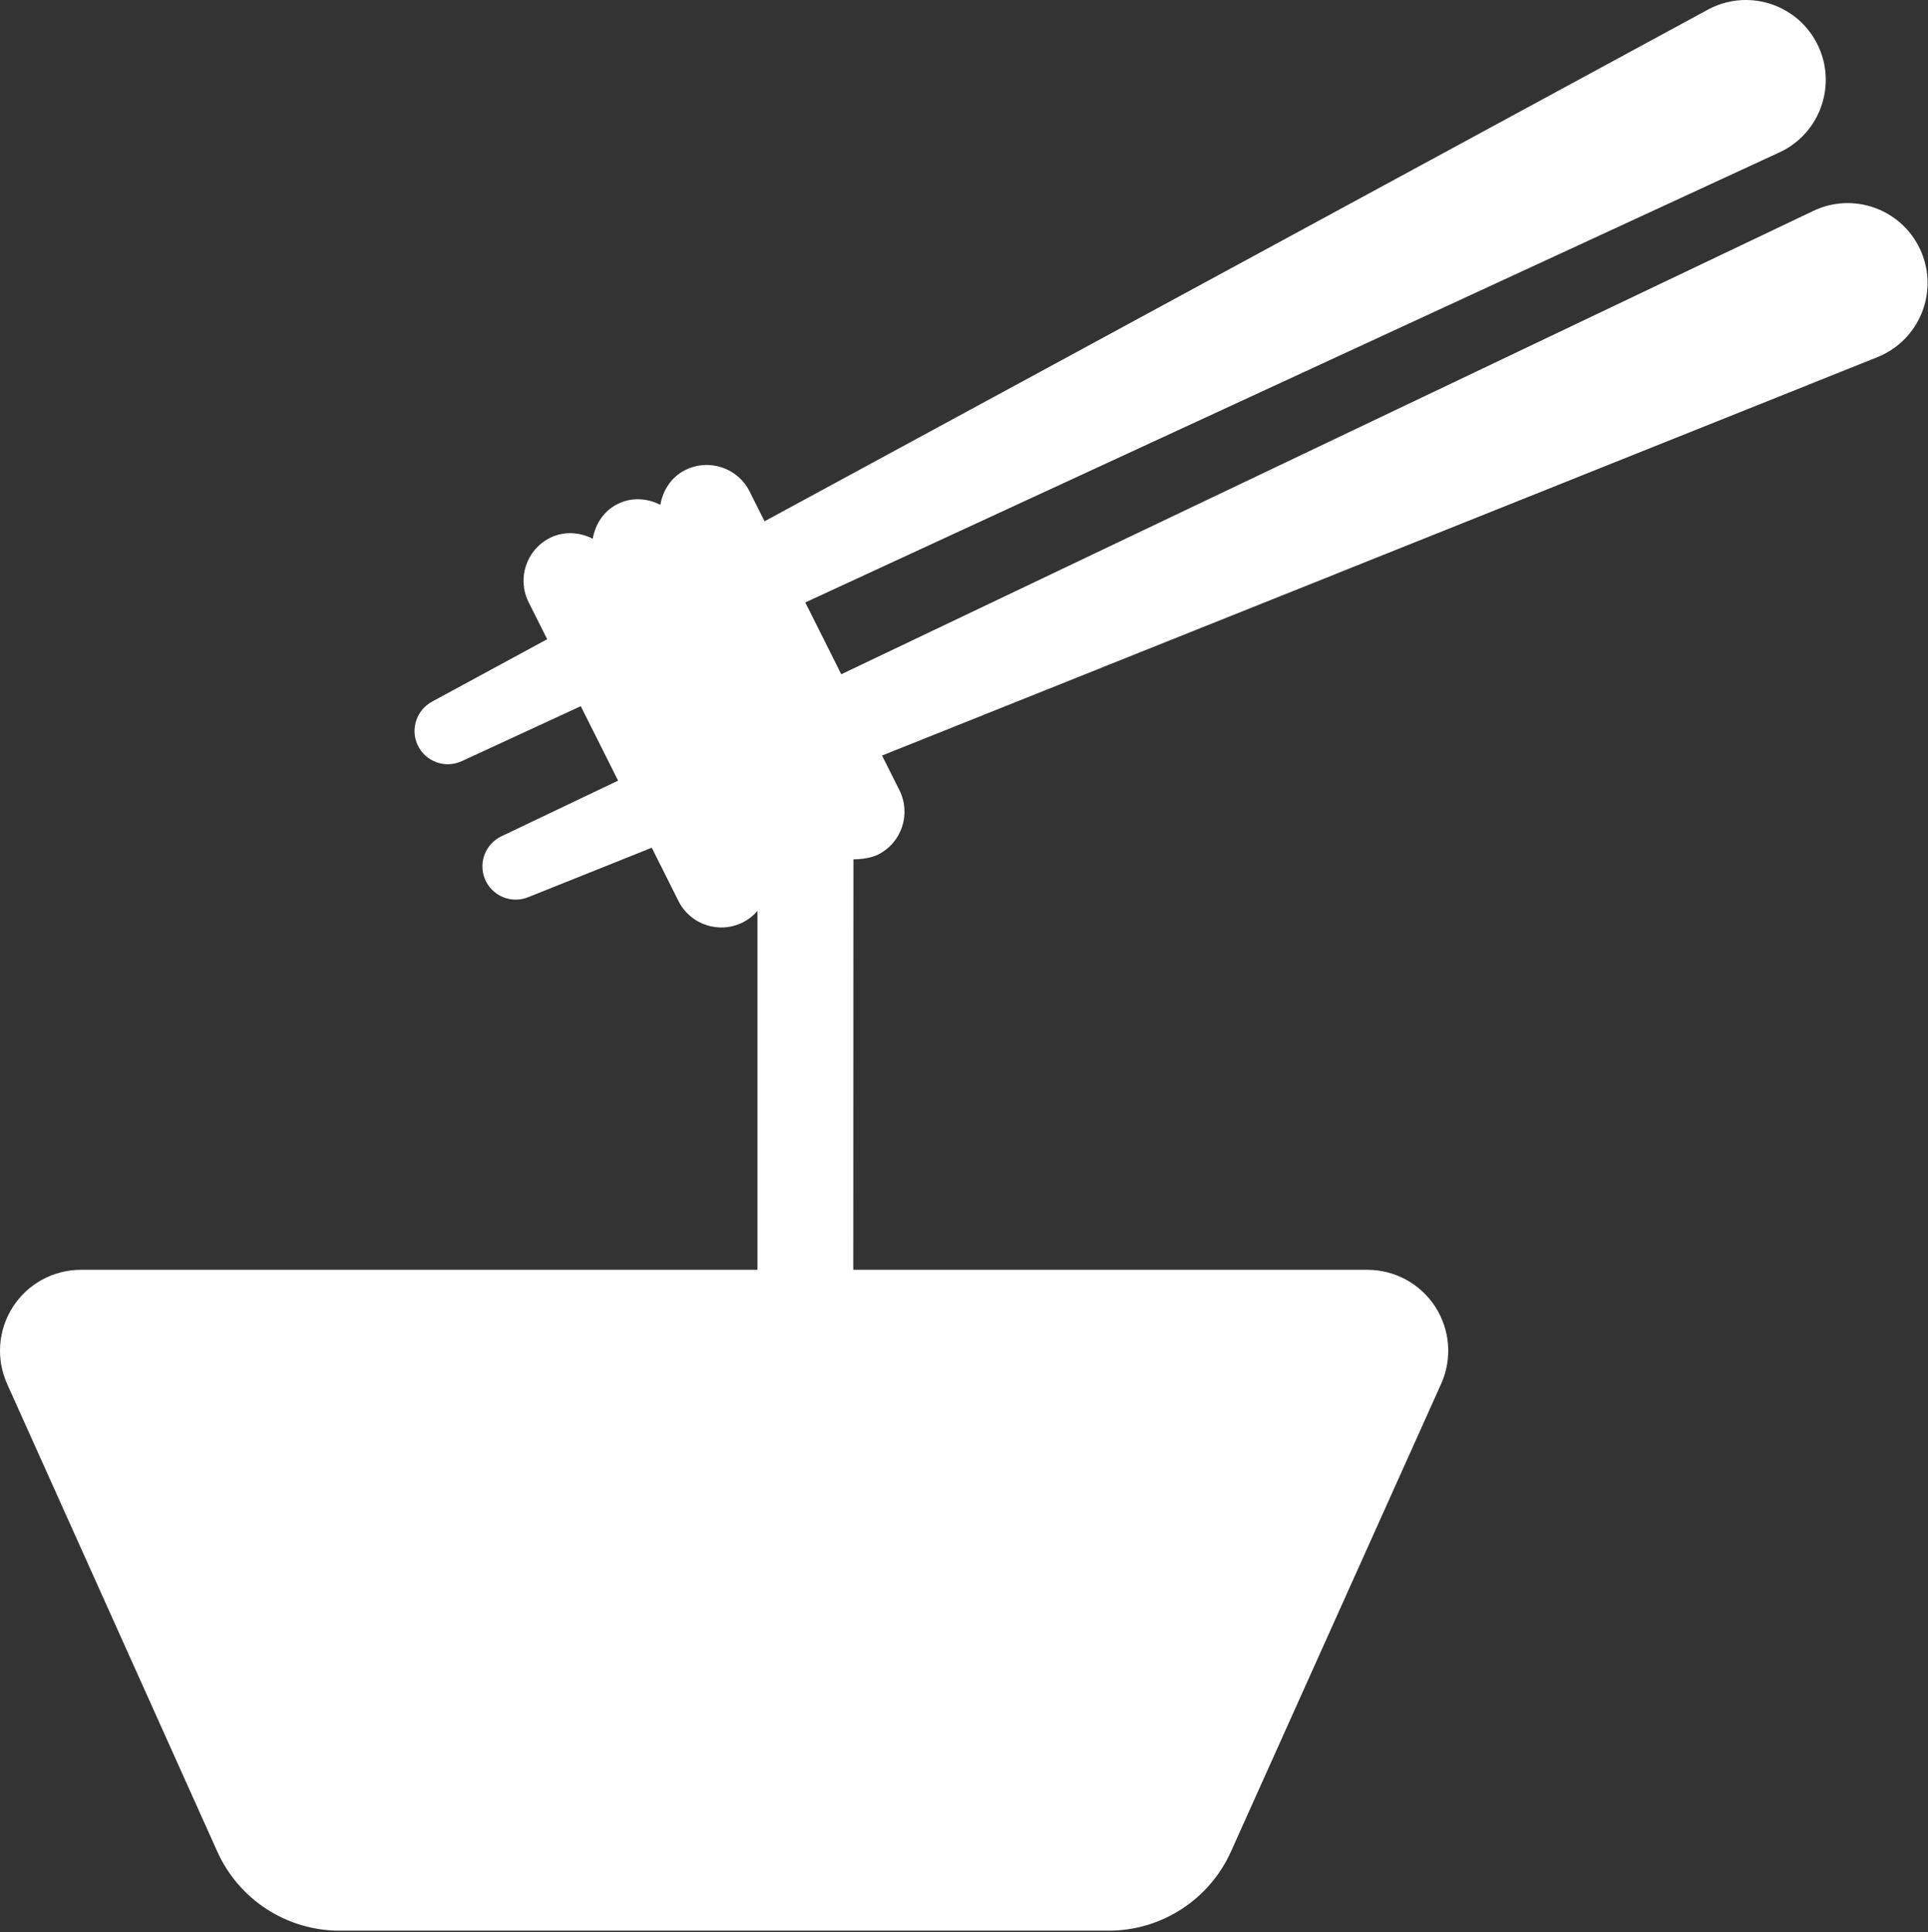<?xml version="1.0" encoding="UTF-8" standalone="no"?>
<svg width="491px" height="492px" viewBox="0 0 491 492" version="1.1" xmlns="http://www.w3.org/2000/svg" xmlns:xlink="http://www.w3.org/1999/xlink" xmlns:sketch="http://www.bohemiancoding.com/sketch/ns">
    <rect x="0" y="0" width="491" height="492" fill="#333333" stroke="none"/>
    <!-- Generator: Sketch 3.4.4 (17249) - http://www.bohemiancoding.com/sketch -->
    <title>noodles</title>
    <desc>Created with Sketch.</desc>
    <defs></defs>
    <g id="Page-1" stroke="none" stroke-width="1" fill="none" fill-rule="evenodd" sketch:type="MSPage">
        <g id="Artboard-2" sketch:type="MSArtboardGroup" transform="translate(-1027, -697)" fill="#FFFFFF">
            <g id="noodles" sketch:type="MSLayerGroup" transform="translate(1027, 697)">
                <g id="Layer_1" sketch:type="MSShapeGroup">
                    <path d="M488.911,63.313 C484.082,53.171 471.937,48.866 461.796,53.703 L214.247,171.699 L205.076,153.414 L453.153,38.81 C453.528,38.636 453.949,38.429 454.321,38.231 C464.195,32.87 467.856,20.519 462.503,10.647 C457.148,0.775 444.799,-2.895 434.919,2.467 L194.709,132.748 L190.888,125.129 C187.863,119.117 180.548,116.679 174.512,119.696 C170.919,121.496 168.816,124.872 168.175,128.55 C164.845,126.873 160.886,126.544 157.293,128.339 C153.7,130.139 151.597,133.515 150.956,137.194 C147.623,135.509 143.656,135.179 140.058,136.98 C134.038,139.997 131.608,147.328 134.625,153.356 L139.349,162.774 L109.997,178.693 C106.112,180.813 104.46,185.617 106.343,189.692 C108.305,193.942 113.339,195.792 117.59,193.83 L147.902,179.827 L157.411,198.79 L127.677,212.964 C123.69,214.879 121.792,219.596 123.459,223.766 C125.198,228.109 130.131,230.222 134.475,228.483 L165.98,215.874 L172.789,229.453 C174.927,233.718 179.231,236.179 183.702,236.179 C185.545,236.179 187.411,235.766 189.168,234.884 C190.643,234.144 191.891,233.134 192.907,231.958 L192.907,323.355 L20.604,323.355 C13.614,323.355 7.101,326.897 3.305,332.767 C-0.491,338.637 -1.056,346.032 1.812,352.408 L55.335,471.496 C60.848,483.759 73.039,491.646 86.486,491.646 L282.338,491.646 C295.783,491.646 307.976,483.758 313.487,471.496 L367.01,352.408 C369.878,346.032 369.313,338.637 365.517,332.767 C361.722,326.898 355.209,323.355 348.22,323.355 L217.305,323.355 L217.34,218.829 C219.3,218.828 221.872,218.491 223.627,217.61 C229.646,214.589 232.077,207.262 229.06,201.234 L224.629,192.401 L478.109,90.953 C478.491,90.802 478.926,90.612 479.301,90.43 C489.443,85.591 493.747,73.455 488.911,63.313 L488.911,63.313 Z" id="Shape"></path>
                </g>
            </g>
        </g>
    </g>
</svg>